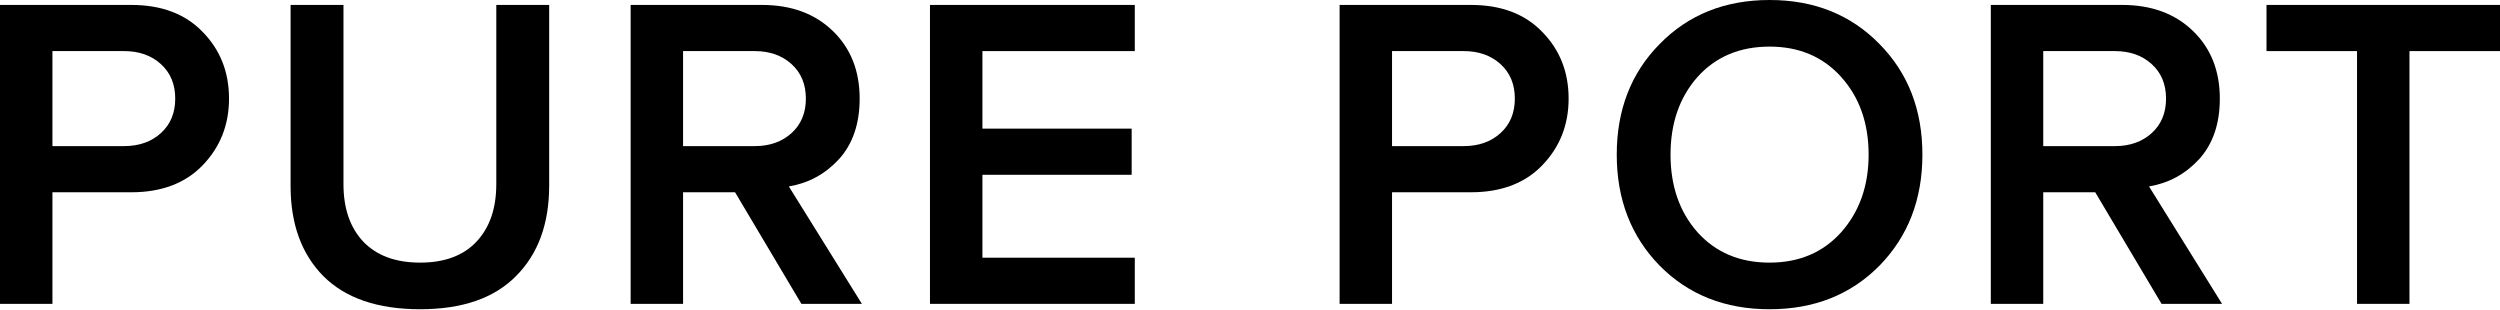 <svg width="226" height="28" viewBox="0 0 226 28" fill="none" xmlns="http://www.w3.org/2000/svg">
<path d="M4.74 27.469H0V0.446H11.871C14.599 0.446 16.746 1.256 18.312 2.877C19.906 4.497 20.703 6.509 20.703 8.913C20.703 11.29 19.906 13.302 18.312 14.95C16.746 16.57 14.599 17.381 11.871 17.381H4.74V27.469ZM11.223 13.208C12.573 13.208 13.68 12.816 14.545 12.033C15.409 11.249 15.841 10.21 15.841 8.913C15.841 7.617 15.409 6.577 14.545 5.794C13.68 5.01 12.573 4.619 11.223 4.619H4.74V13.208H11.223Z" fill="black"/>
<path d="M37.978 27.955C34.143 27.955 31.226 26.956 29.227 24.957C27.255 22.958 26.269 20.244 26.269 16.813V0.446H31.05V16.651C31.05 18.839 31.644 20.568 32.833 21.837C34.048 23.107 35.763 23.741 37.978 23.741C40.193 23.741 41.894 23.107 43.083 21.837C44.271 20.568 44.865 18.839 44.865 16.651V0.446H49.646V16.773C49.646 20.23 48.647 22.958 46.648 24.957C44.676 26.956 41.786 27.955 37.978 27.955Z" fill="black"/>
<path d="M77.915 27.469H72.446L66.45 17.381H61.75V27.469H57.01V0.446H68.88C71.527 0.446 73.661 1.229 75.282 2.795C76.902 4.362 77.713 6.401 77.713 8.913C77.713 11.182 77.091 13.005 75.849 14.383C74.606 15.733 73.094 16.557 71.311 16.854L77.915 27.469ZM68.232 13.208C69.583 13.208 70.69 12.816 71.554 12.033C72.419 11.249 72.851 10.21 72.851 8.913C72.851 7.617 72.419 6.577 71.554 5.794C70.69 5.01 69.583 4.619 68.232 4.619H61.75V13.208H68.232Z" fill="black"/>
<path d="M102.585 27.469H84.07V0.446H102.585V4.619H88.811V11.628H102.302V15.801H88.811V23.296H102.585V27.469Z" fill="black"/>
<path d="M125.84 27.469H121.1V0.446H132.971C135.699 0.446 137.846 1.256 139.412 2.877C141.006 4.497 141.803 6.509 141.803 8.913C141.803 11.29 141.006 13.302 139.412 14.95C137.846 16.57 135.699 17.381 132.971 17.381H125.84V27.469ZM132.322 13.208C133.673 13.208 134.78 12.816 135.645 12.033C136.509 11.249 136.941 10.21 136.941 8.913C136.941 7.617 136.509 6.577 135.645 5.794C134.78 5.01 133.673 4.619 132.322 4.619H125.84V13.208H132.322Z" fill="black"/>
<path d="M169.895 24.025C167.302 26.645 163.994 27.955 159.969 27.955C155.945 27.955 152.636 26.645 150.043 24.025C147.45 21.378 146.154 18.029 146.154 13.977C146.154 9.926 147.45 6.59 150.043 3.97C152.636 1.323 155.945 0 159.969 0C163.994 0 167.302 1.323 169.895 3.97C172.488 6.59 173.785 9.926 173.785 13.977C173.785 18.029 172.488 21.378 169.895 24.025ZM159.969 23.741C162.643 23.741 164.804 22.823 166.452 20.986C168.099 19.123 168.923 16.786 168.923 13.977C168.923 11.141 168.099 8.805 166.452 6.968C164.804 5.132 162.643 4.213 159.969 4.213C157.268 4.213 155.094 5.132 153.446 6.968C151.826 8.805 151.016 11.141 151.016 13.977C151.016 16.813 151.826 19.15 153.446 20.986C155.094 22.823 157.268 23.741 159.969 23.741Z" fill="black"/>
<path d="M200.874 27.469H195.405L189.409 17.381H184.709V27.469H179.969V0.446H191.84C194.487 0.446 196.62 1.229 198.241 2.795C199.862 4.362 200.672 6.401 200.672 8.913C200.672 11.182 200.051 13.005 198.808 14.383C197.566 15.733 196.053 16.557 194.271 16.854L200.874 27.469ZM191.192 13.208C192.542 13.208 193.649 12.816 194.514 12.033C195.378 11.249 195.81 10.21 195.81 8.913C195.81 7.617 195.378 6.577 194.514 5.794C193.649 5.01 192.542 4.619 191.192 4.619H184.709V13.208H191.192Z" fill="black"/>
<path d="M217.816 27.469H213.076V4.619H204.892V0.446H226V4.619H217.816V27.469Z" fill="black"/>
</svg>
